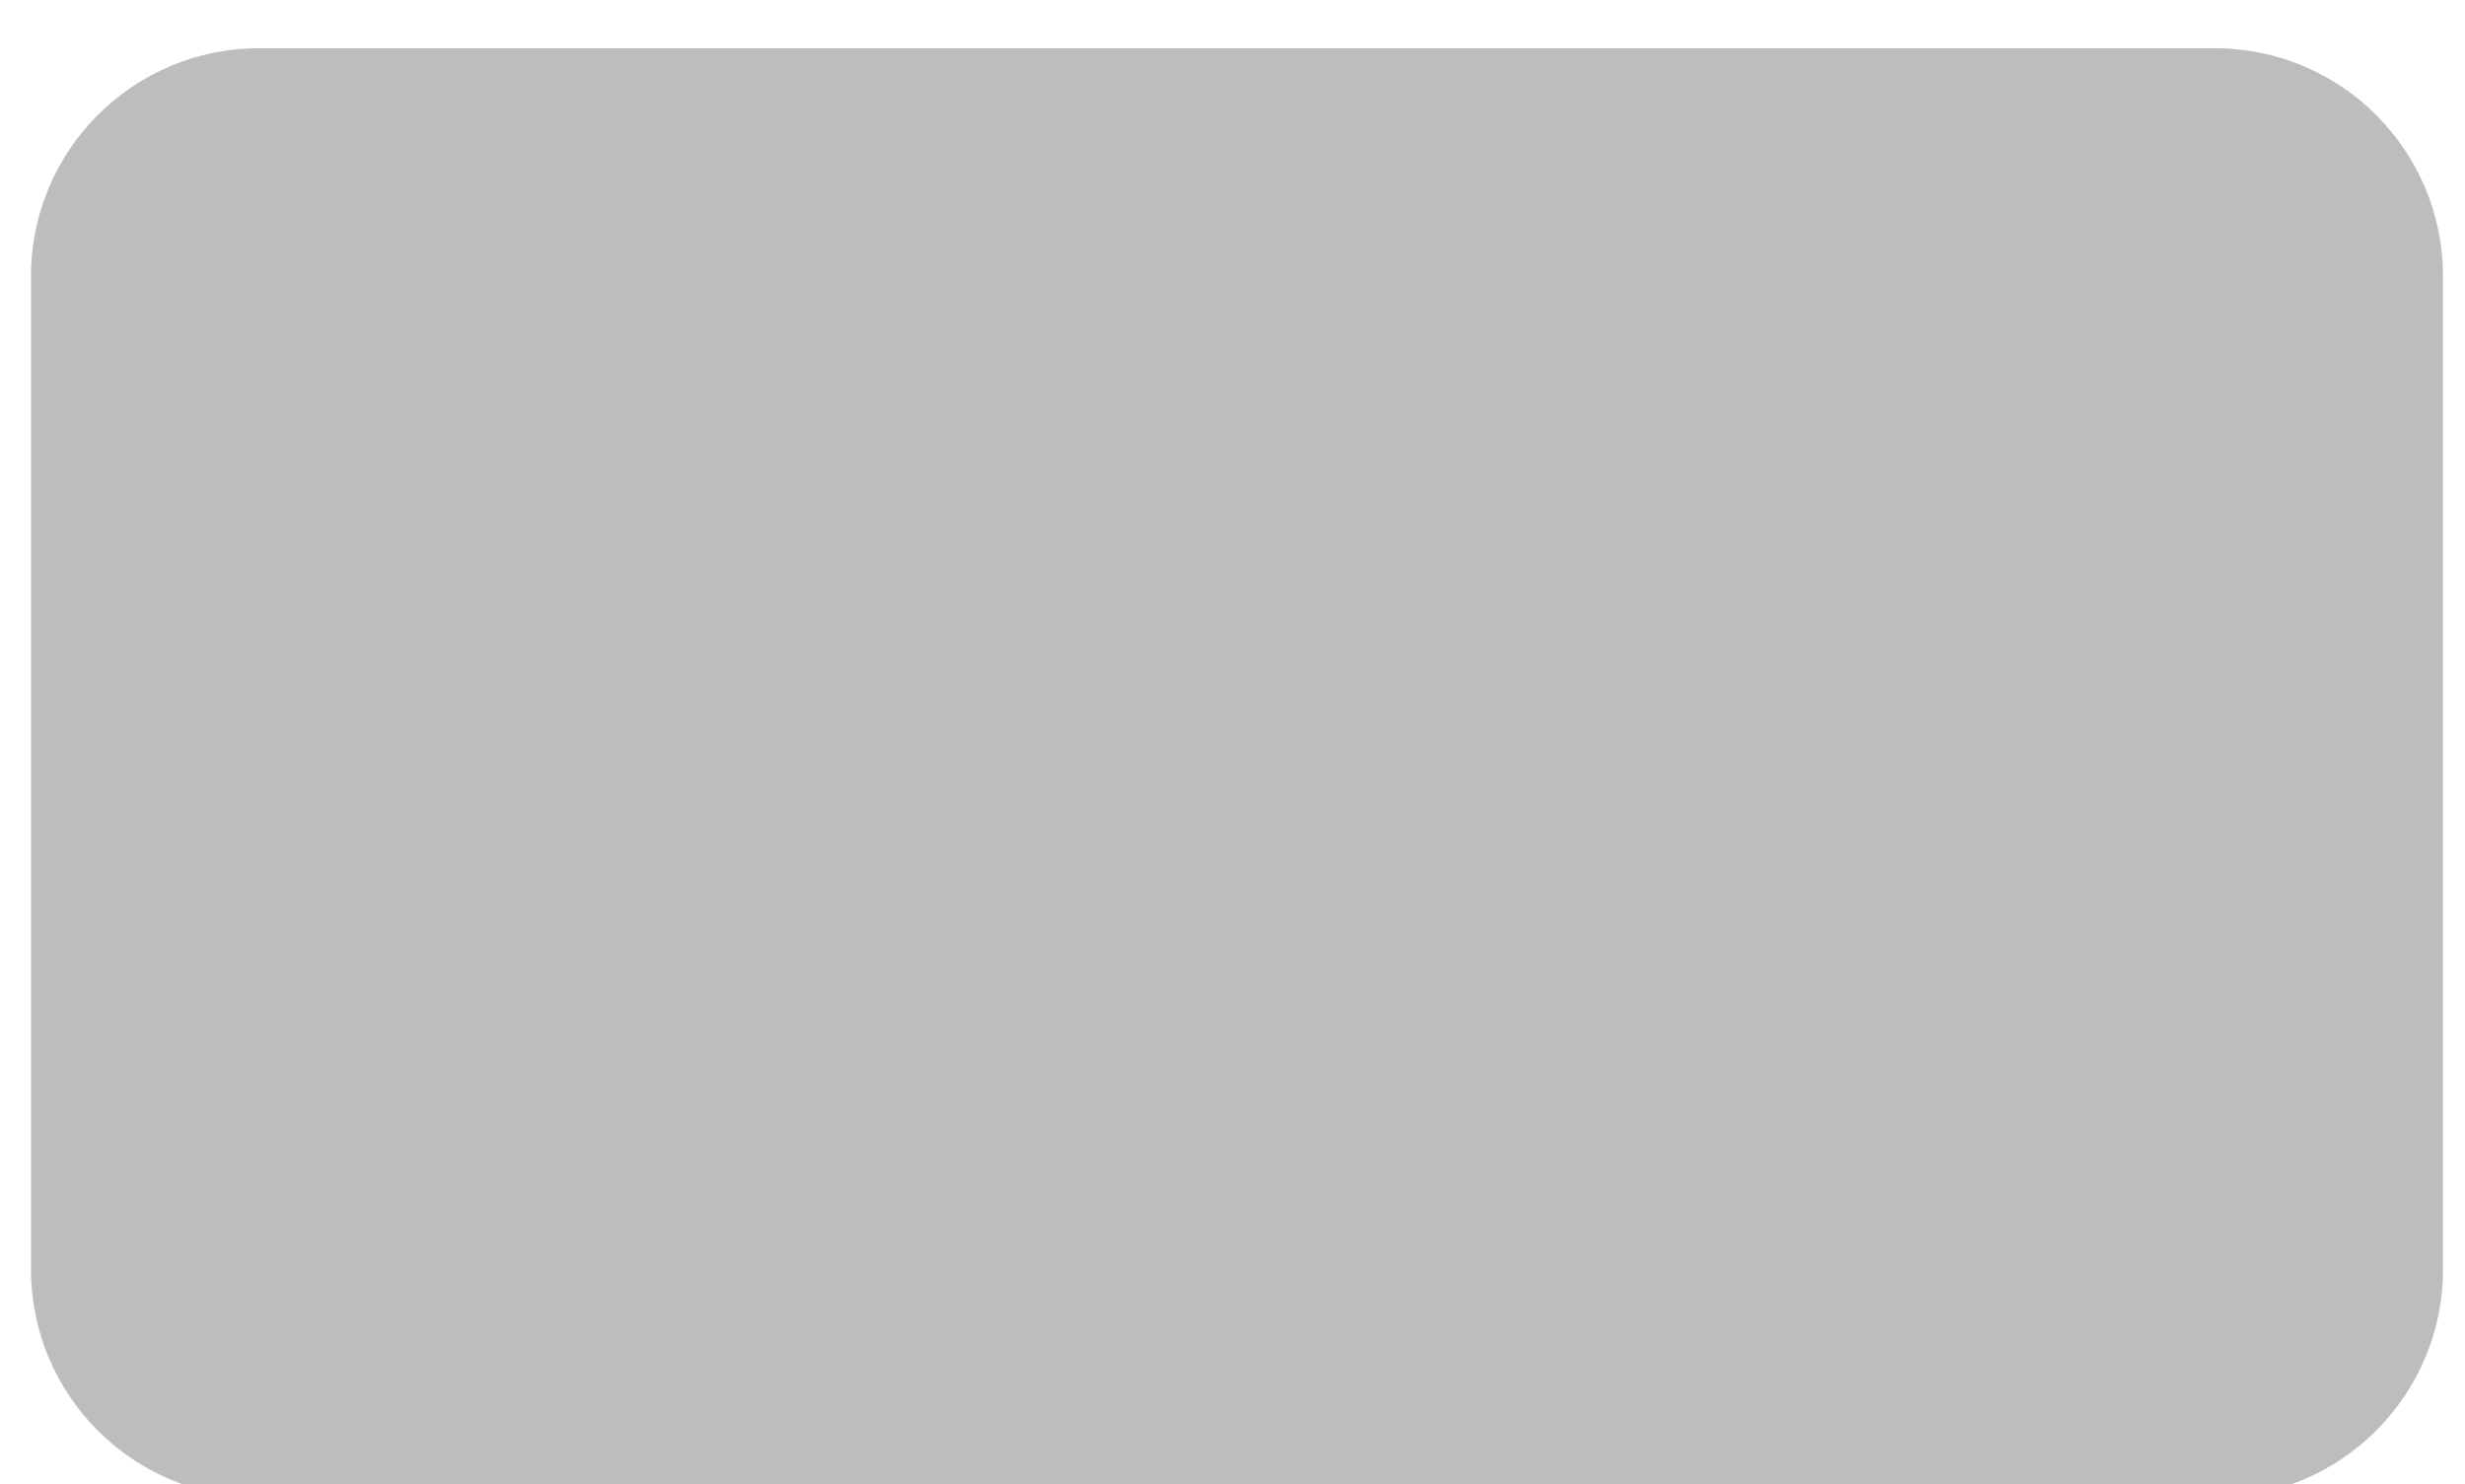 <svg version="1.1" width="93" height="56" viewBox="-1 -1 93 56" xmlns="http://www.w3.org/2000/svg" xmlns:xlink="http://www.w3.org/1999/xlink">
  <!-- Exported by Scratch - http://scratch.mit.edu/ -->
  <g id="ID0.2619240824133158">
    <path id="ID0.3608283852227032" fill="#BDBDBD" d="M 118.170 86.887 C 118.170 91.639 114.316 95.492 109.565 95.492 L 35.773 95.492 C 31.021 95.492 27.169 91.638 27.169 86.887 L 27.169 49.424 C 27.169 44.672 31.021 40.820 35.773 40.820 L 109.564 40.820 C 114.318 40.820 118.169 44.672 118.169 49.424 L 118.169 86.887 L 118.170 86.887 Z " transform="matrix(1, 0, 0, 1, -27, -40)"/>
    <path id="ID0.220623800996691" fill="#BDBDBD" d="M 109.564 44.233 L 35.773 44.233 C 32.912 44.233 30.583 46.561 30.583 49.423 L 30.583 86.886 C 30.583 89.748 32.912 92.076 35.773 92.076 L 109.564 92.076 C 112.428 92.076 114.755 89.748 114.755 86.886 L 114.755 49.424 C 114.755 46.562 112.428 44.233 109.564 44.233 Z " transform="matrix(1, 0, 0, 1, -27, -40)"/>
  </g>
</svg>